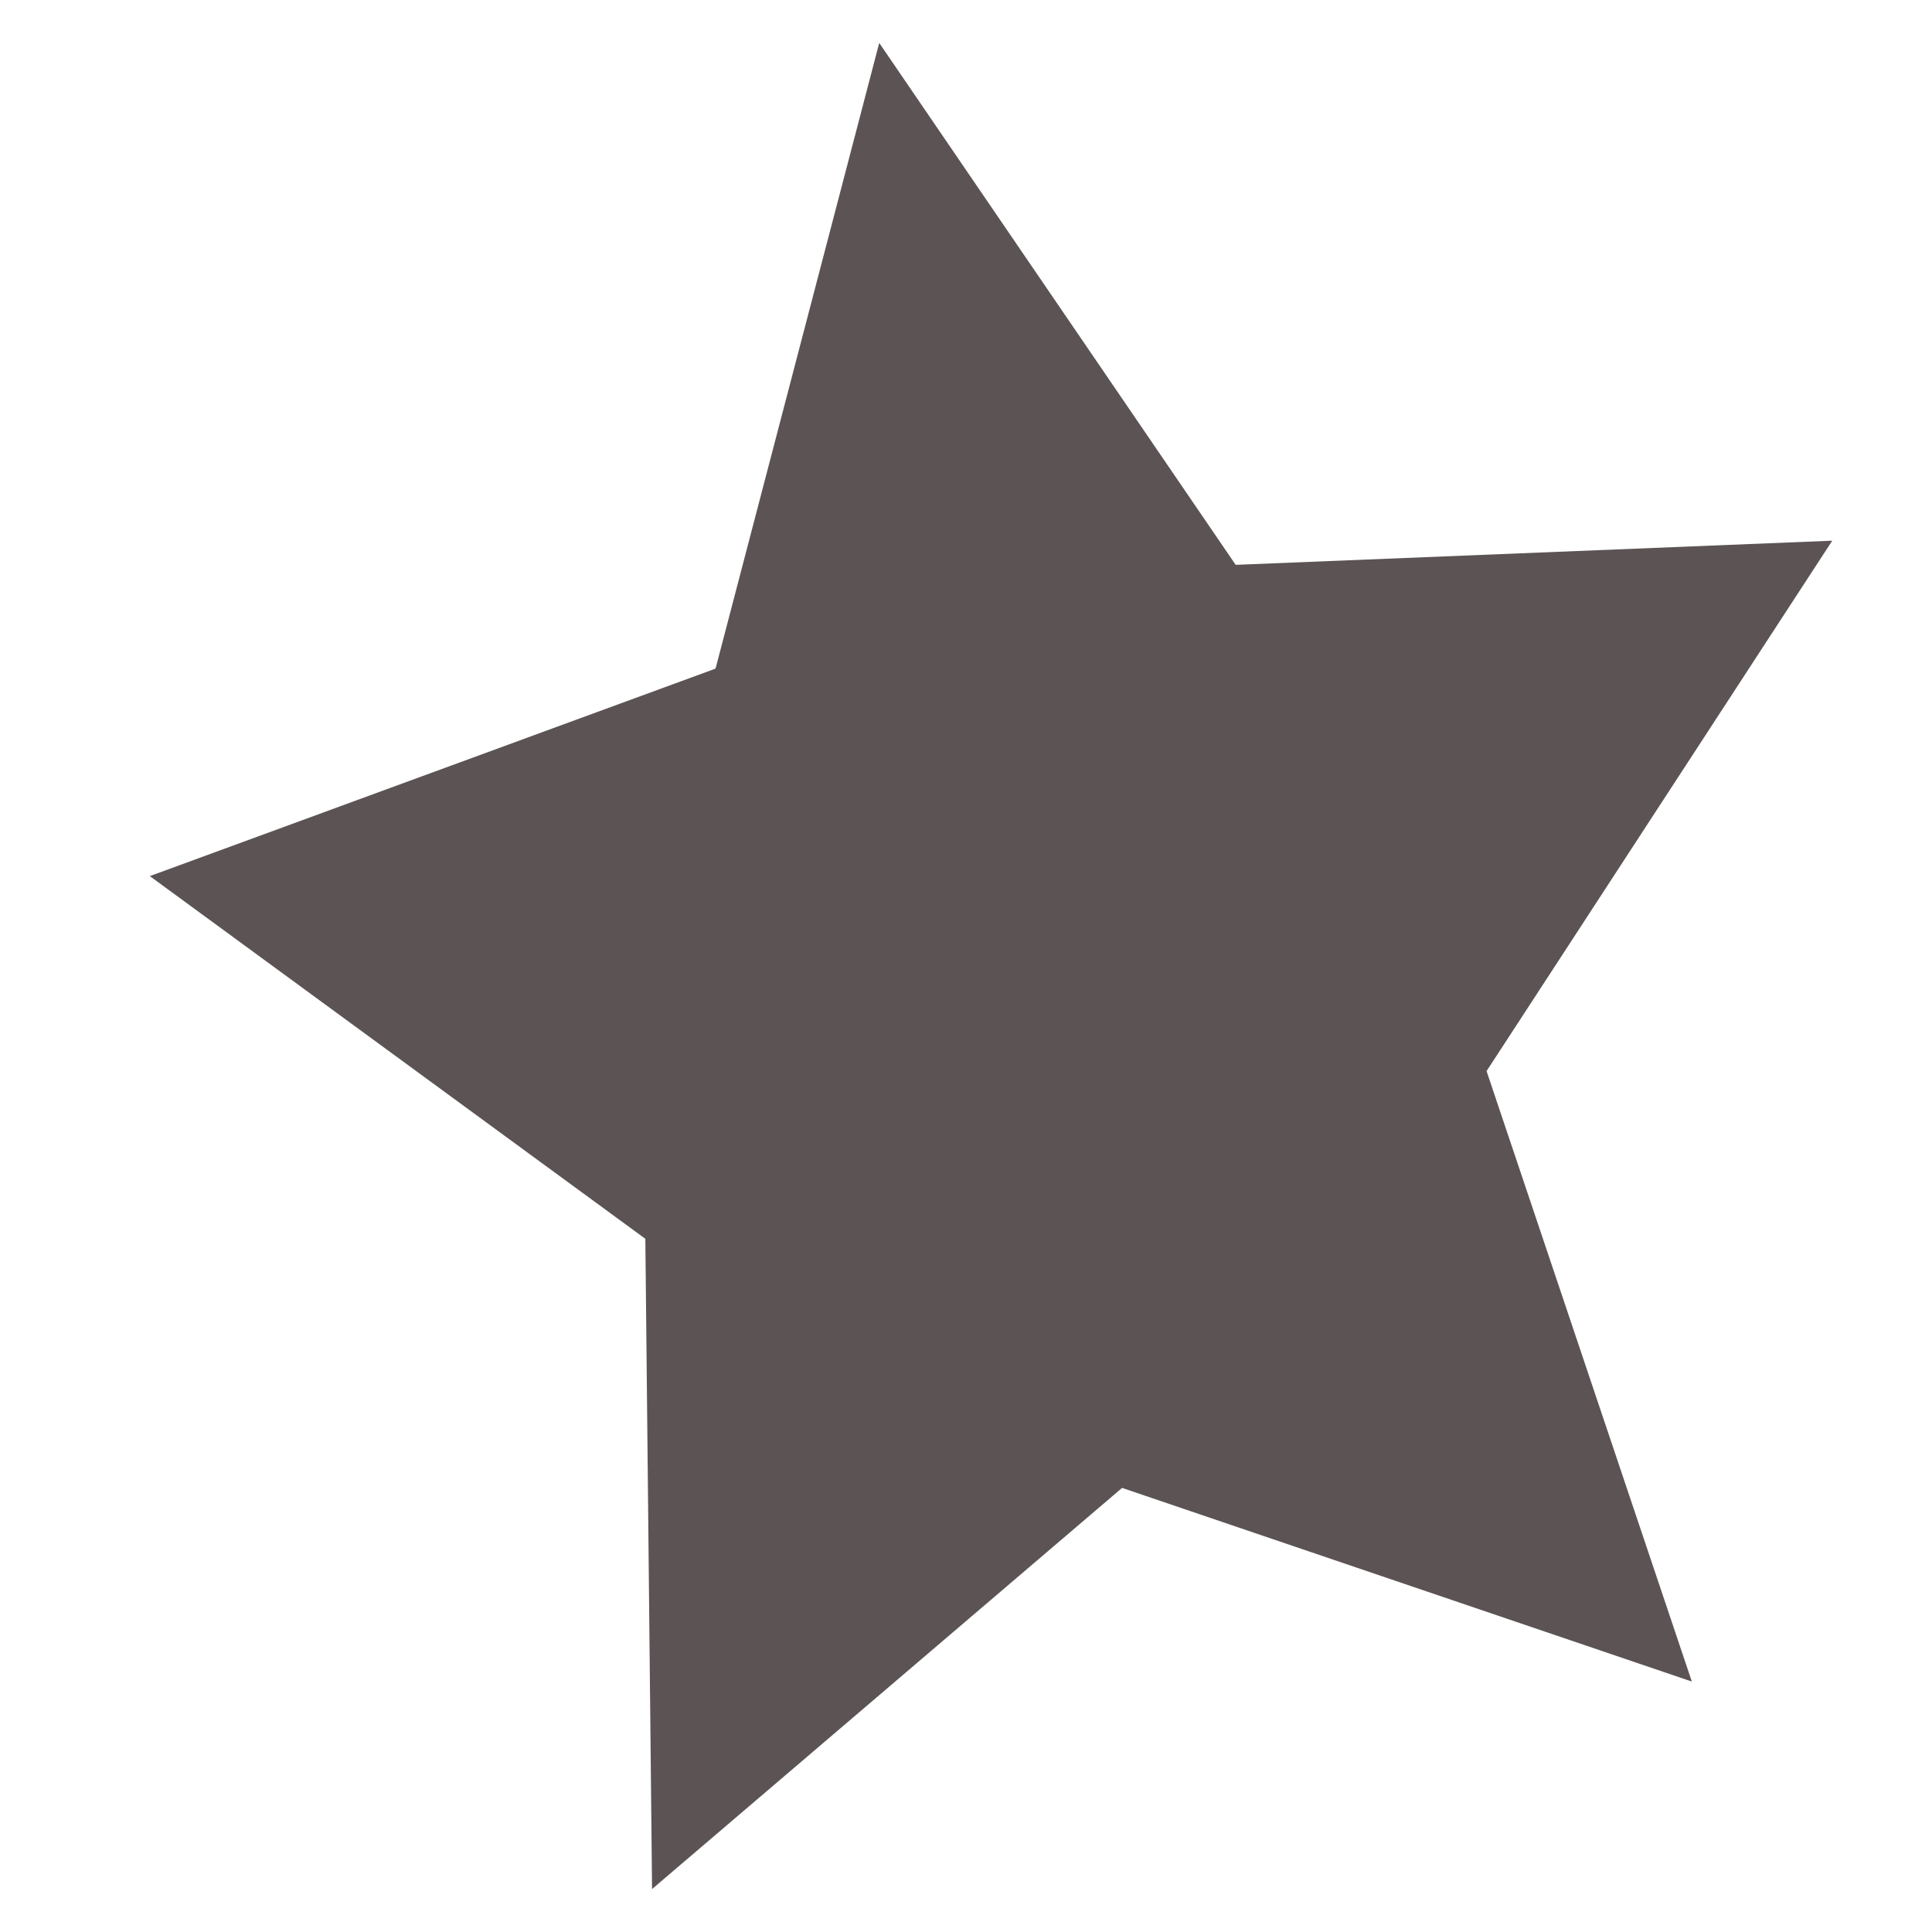 <?xml version="1.0" encoding="utf-8"?>
<!-- Generator: Adobe Illustrator 18.1.1, SVG Export Plug-In . SVG Version: 6.00 Build 0)  -->
<!DOCTYPE svg PUBLIC "-//W3C//DTD SVG 1.1//EN" "http://www.w3.org/Graphics/SVG/1.1/DTD/svg11.dtd">
<svg version="1.1" id="Layer_1" xmlns="http://www.w3.org/2000/svg" xmlns:xlink="http://www.w3.org/1999/xlink" x="0px" y="0px"
	 viewBox="0 0 432 432" enable-background="new 0 0 432 432" xml:space="preserve">
<polygon fill="#5C5454" points="378.3,376 250.9,332.7 145.8,422.4 144.3,277 33.5,195.9 160,149.5 196.6,9.6 276.3,126.3 
	409.7,120.9 332.4,239.5 "/>
</svg>
